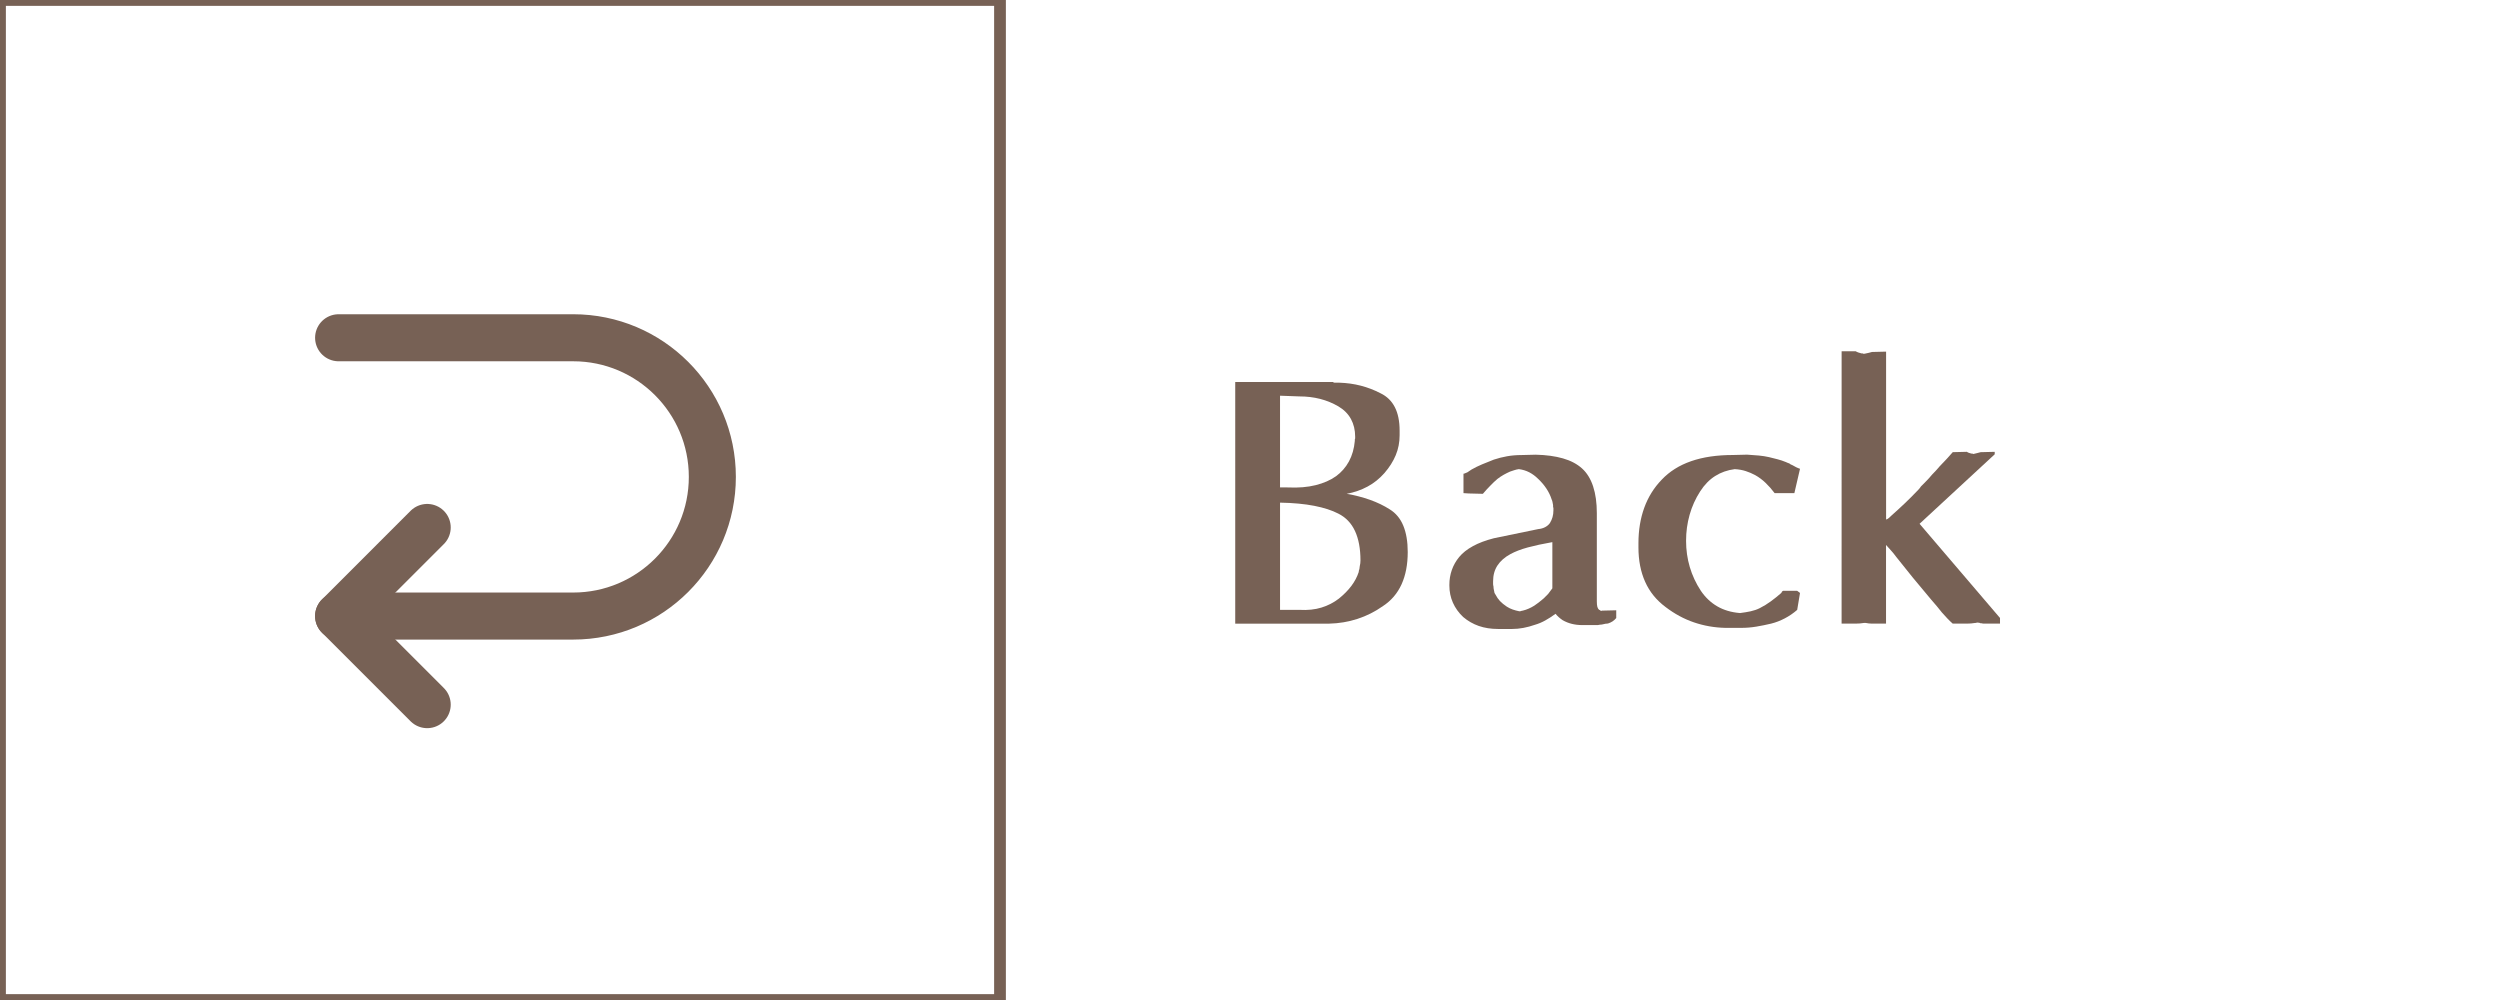 <?xml version="1.0" encoding="utf-8"?>
<!-- Generator: Adobe Illustrator 17.0.0, SVG Export Plug-In . SVG Version: 6.00 Build 0)  -->
<!DOCTYPE svg PUBLIC "-//W3C//DTD SVG 1.1//EN" "http://www.w3.org/Graphics/SVG/1.1/DTD/svg11.dtd">
<svg version="1.1" id="Layer_1" xmlns="http://www.w3.org/2000/svg" xmlns:xlink="http://www.w3.org/1999/xlink" x="0px" y="0px"
	 width="212.598px" height="85.039px" viewBox="0 0 212.598 85.039" enable-background="new 0 0 212.598 85.039"
	 xml:space="preserve">
<rect x="0" y="0" fill="none" stroke="#776155" stroke-miterlimit="10" width="85.039" height="85.039"/>
<g>
	<path fill="#776155" d="M105.042,32.483h1.2h7.11c0.04,0.04,0.085,0.06,0.135,0.06s0.095,0,0.135,0s0.085,0,0.136,0
		c0.049,0,0.095,0,0.135,0c0.64,0.021,1.25,0.105,1.83,0.255c0.58,0.15,1.14,0.365,1.68,0.646c0.54,0.26,0.945,0.655,1.215,1.185
		c0.271,0.53,0.405,1.195,0.405,1.995v0.09v0.09v0.12v0.091c0,0.6-0.11,1.165-0.33,1.694c-0.221,0.53-0.54,1.035-0.96,1.516
		c-0.42,0.479-0.9,0.865-1.44,1.154c-0.54,0.29-1.13,0.495-1.77,0.615c0.7,0.12,1.359,0.29,1.979,0.51
		c0.62,0.221,1.181,0.49,1.681,0.811c0.52,0.32,0.904,0.785,1.155,1.395c0.249,0.61,0.375,1.355,0.375,2.235
		c0,1.061-0.176,1.976-0.525,2.745c-0.351,0.77-0.875,1.385-1.575,1.845c-0.68,0.48-1.405,0.845-2.175,1.095
		c-0.771,0.251-1.575,0.386-2.415,0.405h-1.2c-0.02,0-0.045,0-0.075,0c-0.029,0-0.055,0-0.074,0c-0.041,0-0.07,0-0.091,0
		c-0.02,0-0.05,0-0.09,0c-0.06,0-0.115,0-0.165,0s-0.095,0-0.135,0h-6.15V32.483z M109.542,41.452c0.88,0.04,1.66-0.024,2.341-0.195
		c0.68-0.169,1.26-0.424,1.739-0.765c0.46-0.34,0.825-0.76,1.096-1.26c0.27-0.5,0.435-1.08,0.495-1.74v-0.12l0.029-0.09v-0.06
		v-0.091c0-0.56-0.12-1.06-0.359-1.5c-0.24-0.439-0.601-0.799-1.08-1.08c-0.48-0.279-0.995-0.489-1.545-0.63
		c-0.551-0.14-1.136-0.21-1.756-0.21l-1.649-0.06v7.8H109.542z M110.502,51.862c0.7,0.04,1.325-0.025,1.875-0.195
		c0.551-0.17,1.045-0.425,1.485-0.765c0.42-0.34,0.77-0.694,1.05-1.065c0.28-0.369,0.49-0.765,0.63-1.185
		c0-0.04,0.005-0.08,0.016-0.12c0.01-0.04,0.024-0.09,0.045-0.15c0-0.039,0.005-0.079,0.015-0.119s0.016-0.08,0.016-0.12
		c0.02-0.08,0.034-0.16,0.045-0.24c0.01-0.08,0.015-0.16,0.015-0.24c0-1-0.155-1.835-0.465-2.505
		c-0.311-0.67-0.785-1.165-1.425-1.485c-0.54-0.279-1.221-0.499-2.04-0.659c-0.82-0.16-1.79-0.25-2.91-0.271v9.12H110.502z"/>
	<path fill="#776155" d="M123.462,48.473c0.14-0.4,0.35-0.771,0.63-1.11s0.665-0.646,1.155-0.915
		c0.49-0.271,1.085-0.495,1.785-0.675l3.78-0.78c0.22-0.02,0.414-0.075,0.585-0.165c0.169-0.09,0.305-0.205,0.404-0.345
		c0.101-0.16,0.175-0.33,0.226-0.51c0.05-0.181,0.074-0.37,0.074-0.57c0-0.04,0-0.075,0-0.105c0-0.029,0-0.064,0-0.104
		c-0.02-0.04-0.029-0.08-0.029-0.12s0-0.08,0-0.12c-0.021-0.08-0.035-0.16-0.045-0.24c-0.011-0.079-0.035-0.159-0.075-0.239
		c-0.101-0.32-0.25-0.631-0.45-0.931s-0.44-0.58-0.72-0.84c-0.221-0.22-0.465-0.399-0.735-0.54c-0.27-0.14-0.565-0.229-0.885-0.27
		c-0.141,0.02-0.271,0.05-0.39,0.09c-0.12,0.04-0.24,0.08-0.36,0.12c-0.18,0.08-0.36,0.17-0.54,0.27
		c-0.18,0.101-0.36,0.221-0.54,0.36c-0.101,0.08-0.2,0.17-0.3,0.27c-0.101,0.101-0.2,0.2-0.3,0.3
		c-0.101,0.101-0.206,0.211-0.315,0.33c-0.11,0.12-0.215,0.24-0.315,0.36l-1.199-0.03l-0.45-0.029v-1.65
		c0.04,0,0.09-0.015,0.149-0.045c0.061-0.03,0.12-0.055,0.181-0.075c0.06-0.04,0.12-0.079,0.18-0.12
		c0.061-0.04,0.12-0.079,0.18-0.12c0.28-0.159,0.575-0.305,0.886-0.435c0.31-0.13,0.645-0.265,1.005-0.405
		c0.359-0.12,0.734-0.215,1.125-0.285c0.39-0.069,0.805-0.104,1.245-0.104l1.199-0.03c0.88,0.021,1.65,0.125,2.311,0.315
		s1.2,0.475,1.62,0.854s0.734,0.891,0.944,1.53c0.211,0.641,0.315,1.4,0.315,2.28v7.5c0,0.2,0.015,0.354,0.045,0.465
		s0.085,0.194,0.165,0.255c0.02,0,0.035,0.005,0.045,0.015c0.01,0.011,0.025,0.016,0.045,0.016c0,0.02,0.005,0.035,0.016,0.045
		c0.01,0.01,0.024,0.015,0.045,0.015c0.02,0,0.039-0.01,0.06-0.03h0.03l1.2-0.029v0.659c-0.101,0.12-0.206,0.216-0.315,0.285
		c-0.11,0.07-0.225,0.125-0.345,0.165c-0.061,0.021-0.12,0.03-0.181,0.03c-0.06,0-0.119,0.01-0.18,0.03
		c-0.08,0.02-0.149,0.034-0.21,0.045c-0.06,0.01-0.12,0.015-0.18,0.015l-0.15,0.03h-1.2h-0.149c-0.3,0-0.591-0.035-0.87-0.105
		c-0.28-0.069-0.54-0.175-0.78-0.314c-0.12-0.08-0.229-0.165-0.33-0.255c-0.1-0.09-0.19-0.185-0.27-0.285
		c-0.3,0.22-0.596,0.41-0.885,0.57c-0.291,0.16-0.575,0.279-0.855,0.359c-0.34,0.12-0.675,0.21-1.005,0.271
		c-0.33,0.06-0.646,0.09-0.945,0.09h-1.2c-0.6,0-1.145-0.086-1.635-0.255c-0.49-0.171-0.935-0.425-1.335-0.766
		c-0.38-0.359-0.67-0.765-0.87-1.215s-0.3-0.935-0.3-1.455v-0.06C123.252,49.293,123.322,48.872,123.462,48.473z M132.011,46.103
		c-0.8,0.14-1.495,0.29-2.085,0.449c-0.59,0.161-1.085,0.351-1.484,0.57c-0.48,0.261-0.846,0.58-1.096,0.96s-0.375,0.83-0.375,1.351
		c0,0.08,0,0.154,0,0.225s0.01,0.135,0.03,0.195c0,0.06,0.005,0.125,0.015,0.194c0.011,0.07,0.025,0.146,0.046,0.226l0.029,0.149
		l0.09,0.15c0.101,0.2,0.226,0.38,0.375,0.54c0.15,0.16,0.346,0.32,0.585,0.479c0.16,0.101,0.325,0.181,0.495,0.24
		c0.17,0.061,0.355,0.11,0.556,0.15c0.039,0,0.069,0,0.09,0c0.02,0,0.05-0.01,0.09-0.03c0.02,0,0.045-0.005,0.075-0.015
		c0.029-0.01,0.055-0.016,0.075-0.016c0.159-0.039,0.319-0.095,0.479-0.165c0.16-0.069,0.319-0.154,0.48-0.255
		c0.119-0.079,0.244-0.169,0.375-0.27c0.13-0.1,0.265-0.21,0.404-0.33c0.061-0.061,0.12-0.12,0.181-0.18
		c0.06-0.061,0.13-0.13,0.21-0.21c0.06-0.08,0.12-0.16,0.18-0.24s0.12-0.16,0.18-0.24v-0.06V46.103z"/>
	<path fill="#776155" d="M139.827,43.177c0.33-0.909,0.825-1.704,1.484-2.385c0.66-0.699,1.495-1.225,2.505-1.575
		c1.01-0.35,2.195-0.524,3.556-0.524l1.2-0.03c0.359,0.021,0.694,0.045,1.005,0.075c0.31,0.03,0.595,0.075,0.854,0.135
		c0.24,0.061,0.48,0.12,0.721,0.18c0.239,0.061,0.479,0.141,0.72,0.24c0.04,0.021,0.085,0.041,0.135,0.061s0.105,0.04,0.165,0.06
		c0.04,0.04,0.085,0.07,0.135,0.09c0.05,0.021,0.095,0.041,0.135,0.061c0.101,0.06,0.2,0.115,0.301,0.165
		c0.1,0.05,0.21,0.095,0.33,0.135l-0.48,2.07h-1.2h-0.479c-0.24-0.32-0.495-0.61-0.766-0.87c-0.27-0.26-0.564-0.48-0.885-0.66
		c-0.26-0.14-0.53-0.255-0.81-0.345c-0.28-0.091-0.591-0.146-0.931-0.165c-0.62,0.08-1.175,0.274-1.665,0.585
		c-0.49,0.31-0.915,0.745-1.274,1.305c-0.4,0.62-0.7,1.285-0.9,1.995s-0.3,1.445-0.3,2.205c0,0.78,0.105,1.525,0.315,2.234
		c0.21,0.711,0.524,1.386,0.944,2.025c0.38,0.561,0.845,1,1.396,1.32c0.55,0.32,1.194,0.51,1.935,0.569
		c0.32-0.039,0.62-0.09,0.9-0.149c0.279-0.061,0.54-0.15,0.78-0.271c0.319-0.159,0.63-0.35,0.93-0.569s0.6-0.46,0.899-0.721
		l0.061-0.12l0.09-0.06h1.2l0.24,0.18l-0.24,1.44c-0.32,0.28-0.671,0.521-1.05,0.72c-0.381,0.2-0.771,0.351-1.17,0.45
		c-0.421,0.1-0.841,0.185-1.261,0.255s-0.84,0.105-1.26,0.105h-1.2h-0.09h-0.09c-0.92-0.021-1.806-0.176-2.655-0.466
		c-0.85-0.289-1.655-0.725-2.415-1.305c-0.779-0.58-1.36-1.295-1.739-2.145c-0.381-0.851-0.57-1.825-0.57-2.926v-0.09v-0.09v-0.06
		v-0.09v-0.03C139.332,45.093,139.497,44.088,139.827,43.177z"/>
	<path fill="#776155" d="M156.611,29.872h1.2c0.061,0.04,0.135,0.075,0.226,0.105c0.09,0.029,0.175,0.055,0.255,0.074
		c0.02,0,0.039,0,0.06,0c0.02,0,0.04,0,0.061,0c0,0.021,0.01,0.03,0.029,0.03s0.04,0,0.061,0h0.029h0.03
		c0.12-0.02,0.235-0.045,0.345-0.075c0.11-0.029,0.205-0.055,0.285-0.074l1.2-0.03v14.28c0.08-0.021,0.16-0.065,0.24-0.136
		c0.079-0.069,0.16-0.145,0.24-0.225c0.34-0.3,0.699-0.63,1.08-0.99c0.379-0.359,0.77-0.75,1.17-1.17
		c0.039-0.04,0.079-0.085,0.119-0.135s0.08-0.105,0.12-0.165c0.04-0.04,0.085-0.085,0.136-0.135c0.049-0.05,0.104-0.105,0.165-0.165
		c0.119-0.12,0.234-0.24,0.345-0.36c0.109-0.12,0.215-0.24,0.314-0.36c0.101-0.1,0.205-0.21,0.315-0.329
		c0.109-0.12,0.215-0.24,0.315-0.36c0.22-0.22,0.42-0.43,0.6-0.63s0.35-0.391,0.51-0.57l1.2-0.03c0.06,0.041,0.12,0.07,0.18,0.091
		c0.061,0.02,0.13,0.04,0.21,0.06c0.02,0,0.035,0,0.045,0s0.025,0,0.045,0c0.021,0.021,0.035,0.03,0.046,0.03
		c0.01,0,0.024,0,0.045,0c0.1-0.02,0.204-0.045,0.314-0.075s0.205-0.055,0.285-0.075l1.2-0.03v0.21l-6.391,5.91l6.841,8.01v0.48
		h-1.2c-0.061,0-0.12,0-0.18,0c-0.061,0-0.12-0.01-0.181-0.03c-0.02,0-0.045,0-0.075,0c-0.029,0-0.055-0.01-0.074-0.029
		c-0.041,0-0.07-0.005-0.091-0.016c-0.02-0.01-0.05-0.015-0.09-0.015c-0.02,0-0.05,0-0.09,0c-0.021,0.02-0.04,0.03-0.06,0.03
		c-0.021,0-0.041,0-0.061,0c-0.12,0.02-0.24,0.035-0.359,0.045c-0.12,0.01-0.24,0.015-0.36,0.015h-1.2
		c-0.16-0.14-0.314-0.29-0.465-0.45c-0.15-0.159-0.305-0.33-0.465-0.51c-0.141-0.18-0.285-0.36-0.436-0.54
		c-0.149-0.18-0.305-0.36-0.465-0.54c-0.56-0.66-1.085-1.29-1.575-1.89c-0.49-0.601-0.955-1.18-1.395-1.74
		c-0.16-0.22-0.315-0.41-0.465-0.57c-0.15-0.159-0.285-0.31-0.405-0.45v6.69h-1.2c-0.08,0-0.165-0.005-0.255-0.015
		s-0.185-0.025-0.285-0.045h-0.029h-0.03c-0.021,0-0.04,0-0.061,0c-0.119,0.02-0.239,0.035-0.359,0.045s-0.24,0.015-0.36,0.015h-1.2
		V29.872z"/>
</g>
<g>
	<path fill="none" stroke="#776155" stroke-width="4" stroke-linecap="round" stroke-linejoin="round" stroke-miterlimit="10" d="
		M28.795,52.389h19.949c6.535,0,11.833-5.298,11.833-11.833v0c0-6.535-5.298-11.833-11.833-11.833H28.795"/>
	
		<polyline fill="none" stroke="#776155" stroke-width="4" stroke-linecap="round" stroke-linejoin="round" stroke-miterlimit="10" points="
		36.329,44.855 28.795,52.389 36.329,59.922 	"/>
</g>
</svg>
